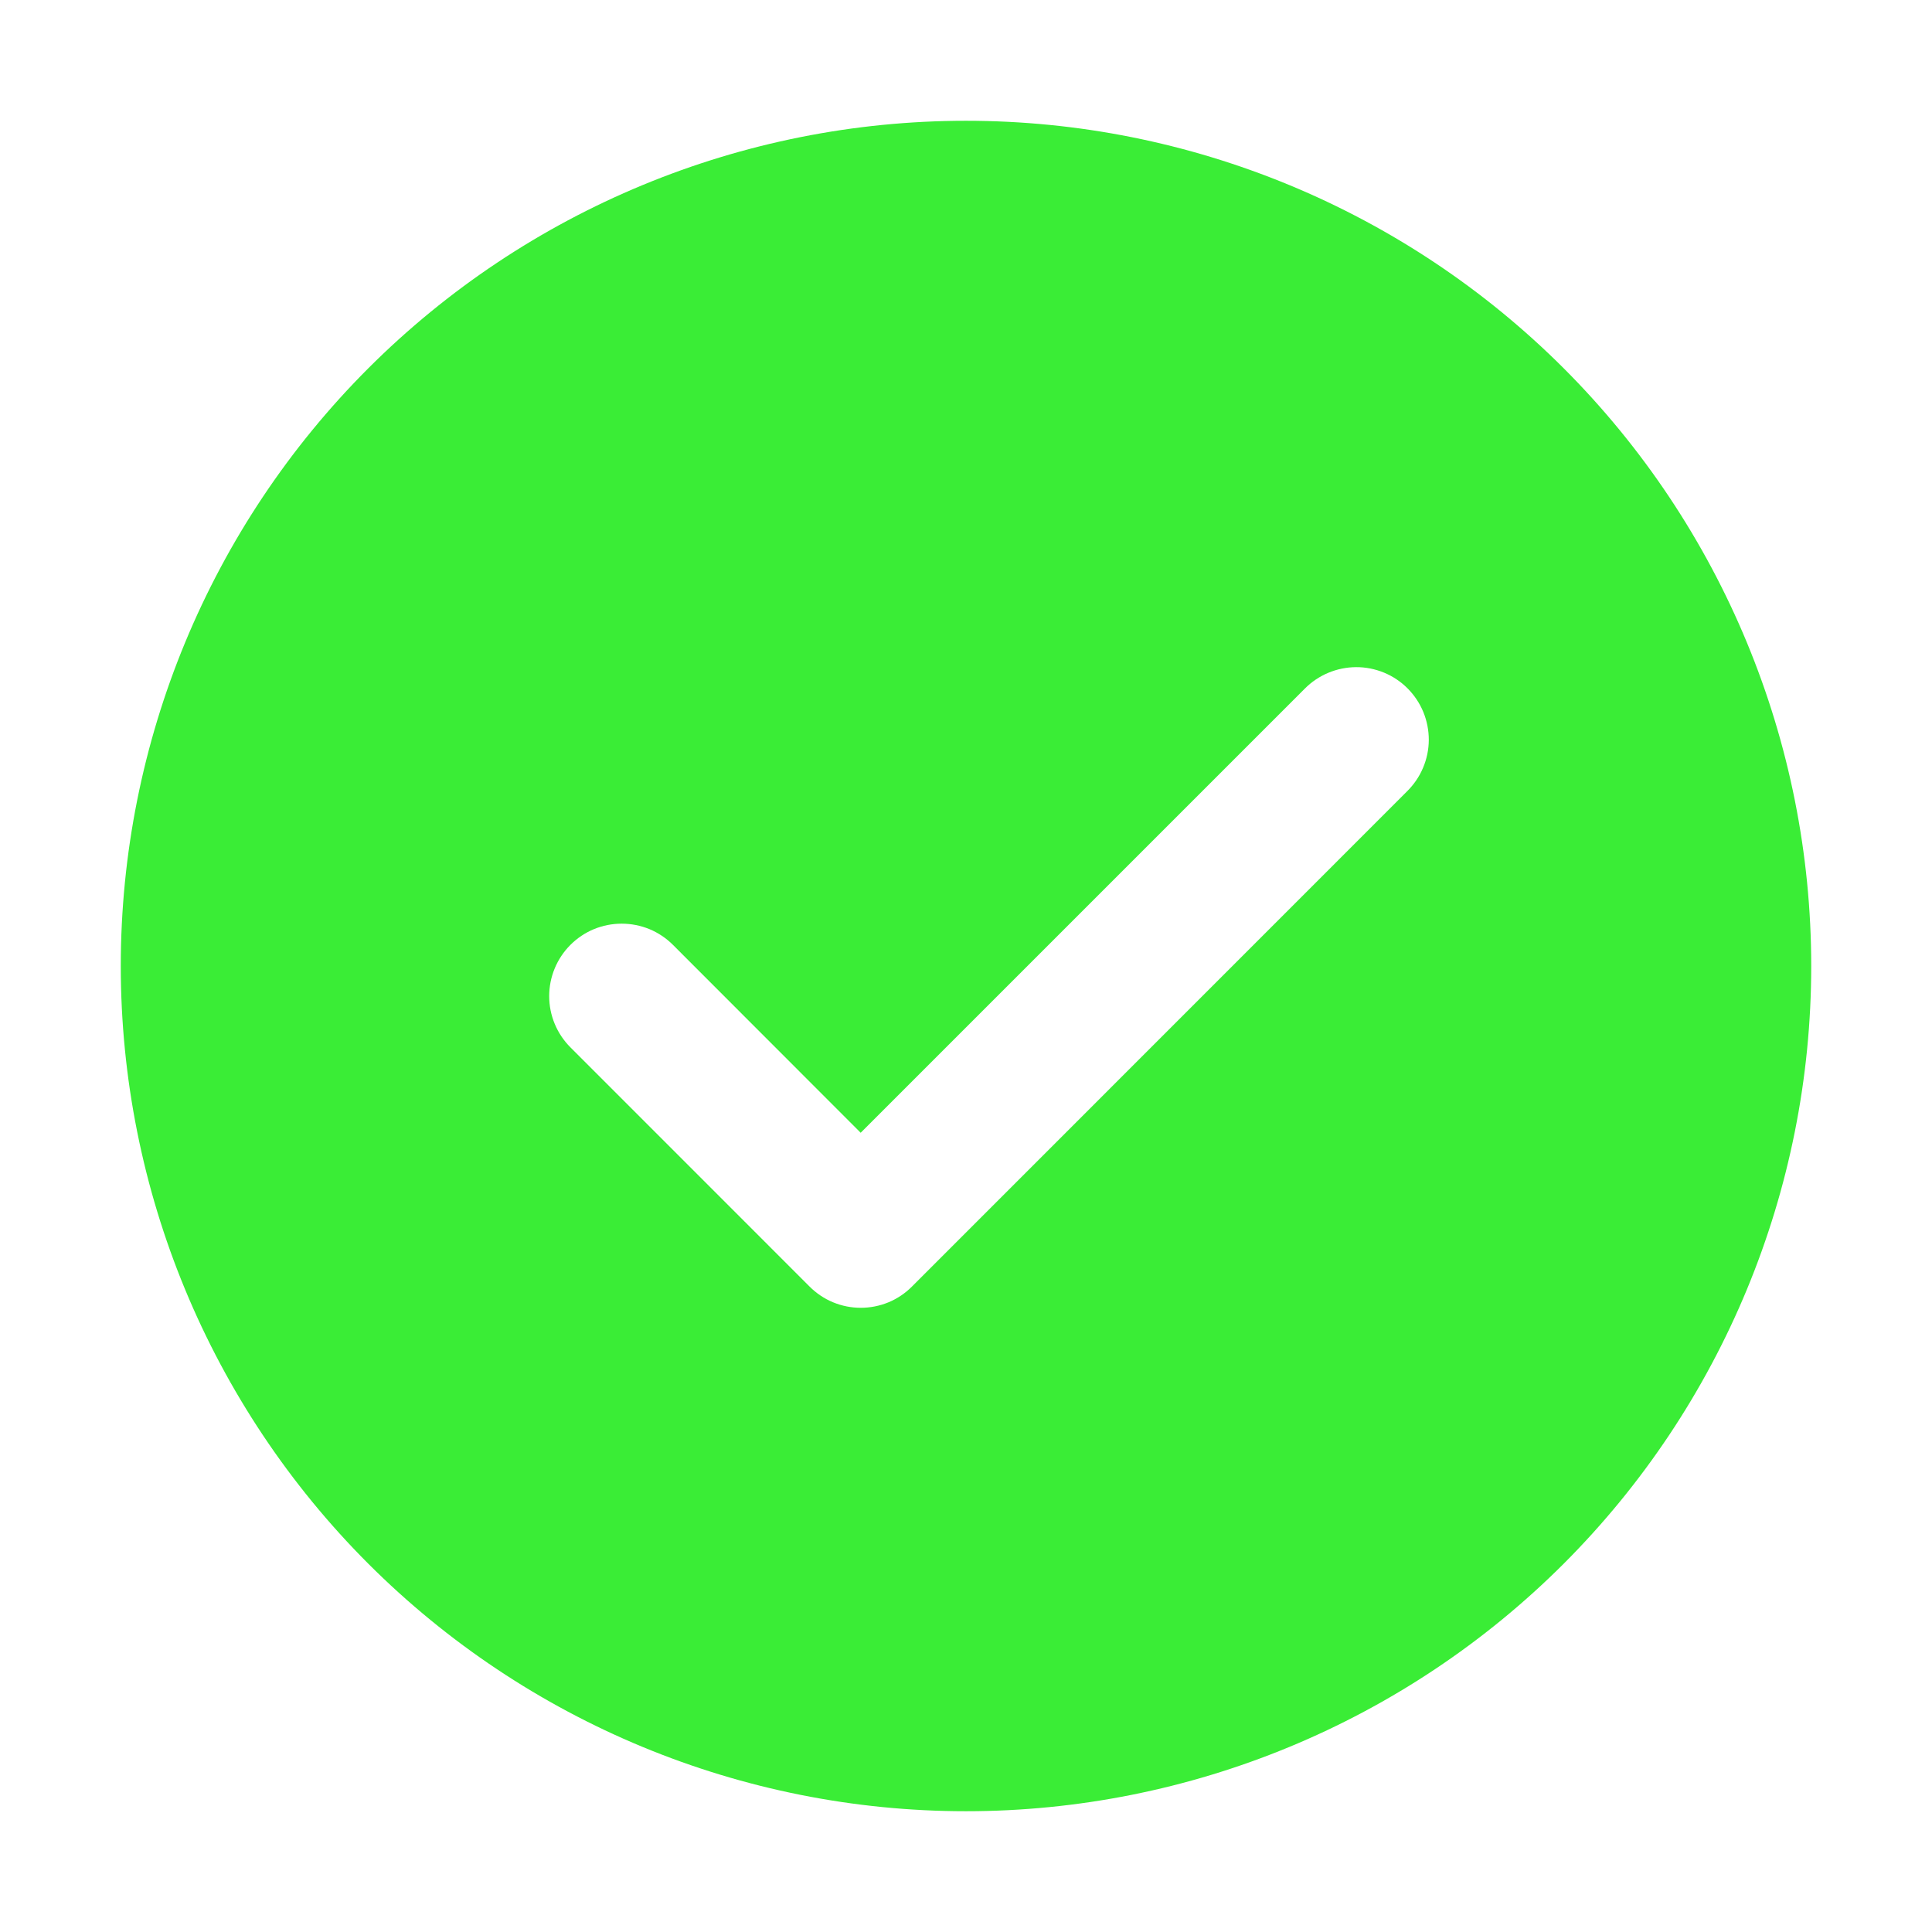 <svg width="35" height="35" viewBox="0 0 35 35" fill="none" xmlns="http://www.w3.org/2000/svg">
<path d="M17.5 2.188C21.561 2.188 25.456 3.801 28.328 6.672C31.199 9.544 32.812 13.439 32.812 17.5C32.812 21.561 31.199 25.456 28.328 28.328C25.456 31.199 21.561 32.812 17.5 32.812C13.439 32.812 9.544 31.199 6.672 28.328C3.801 25.456 2.188 21.561 2.188 17.5C2.188 13.439 3.801 9.544 6.672 6.672C9.544 3.801 13.439 2.188 17.5 2.188ZM15.592 20.521L12.191 17.117C12.069 16.995 11.924 16.898 11.765 16.832C11.606 16.767 11.435 16.733 11.262 16.733C11.09 16.733 10.919 16.767 10.76 16.832C10.601 16.898 10.456 16.995 10.334 17.117C10.088 17.363 9.949 17.698 9.949 18.046C9.949 18.394 10.088 18.728 10.334 18.974L14.665 23.306C14.787 23.428 14.931 23.526 15.091 23.592C15.25 23.658 15.421 23.692 15.594 23.692C15.766 23.692 15.937 23.658 16.097 23.592C16.256 23.526 16.401 23.428 16.522 23.306L25.491 14.335C25.614 14.213 25.713 14.069 25.78 13.909C25.848 13.749 25.883 13.578 25.884 13.405C25.884 13.231 25.851 13.06 25.785 12.899C25.719 12.739 25.622 12.594 25.5 12.471C25.377 12.348 25.232 12.251 25.072 12.185C24.911 12.119 24.74 12.085 24.566 12.086C24.393 12.087 24.222 12.122 24.062 12.189C23.902 12.256 23.758 12.354 23.636 12.477L15.592 20.521Z" fill="#3AED36"/>
</svg>
